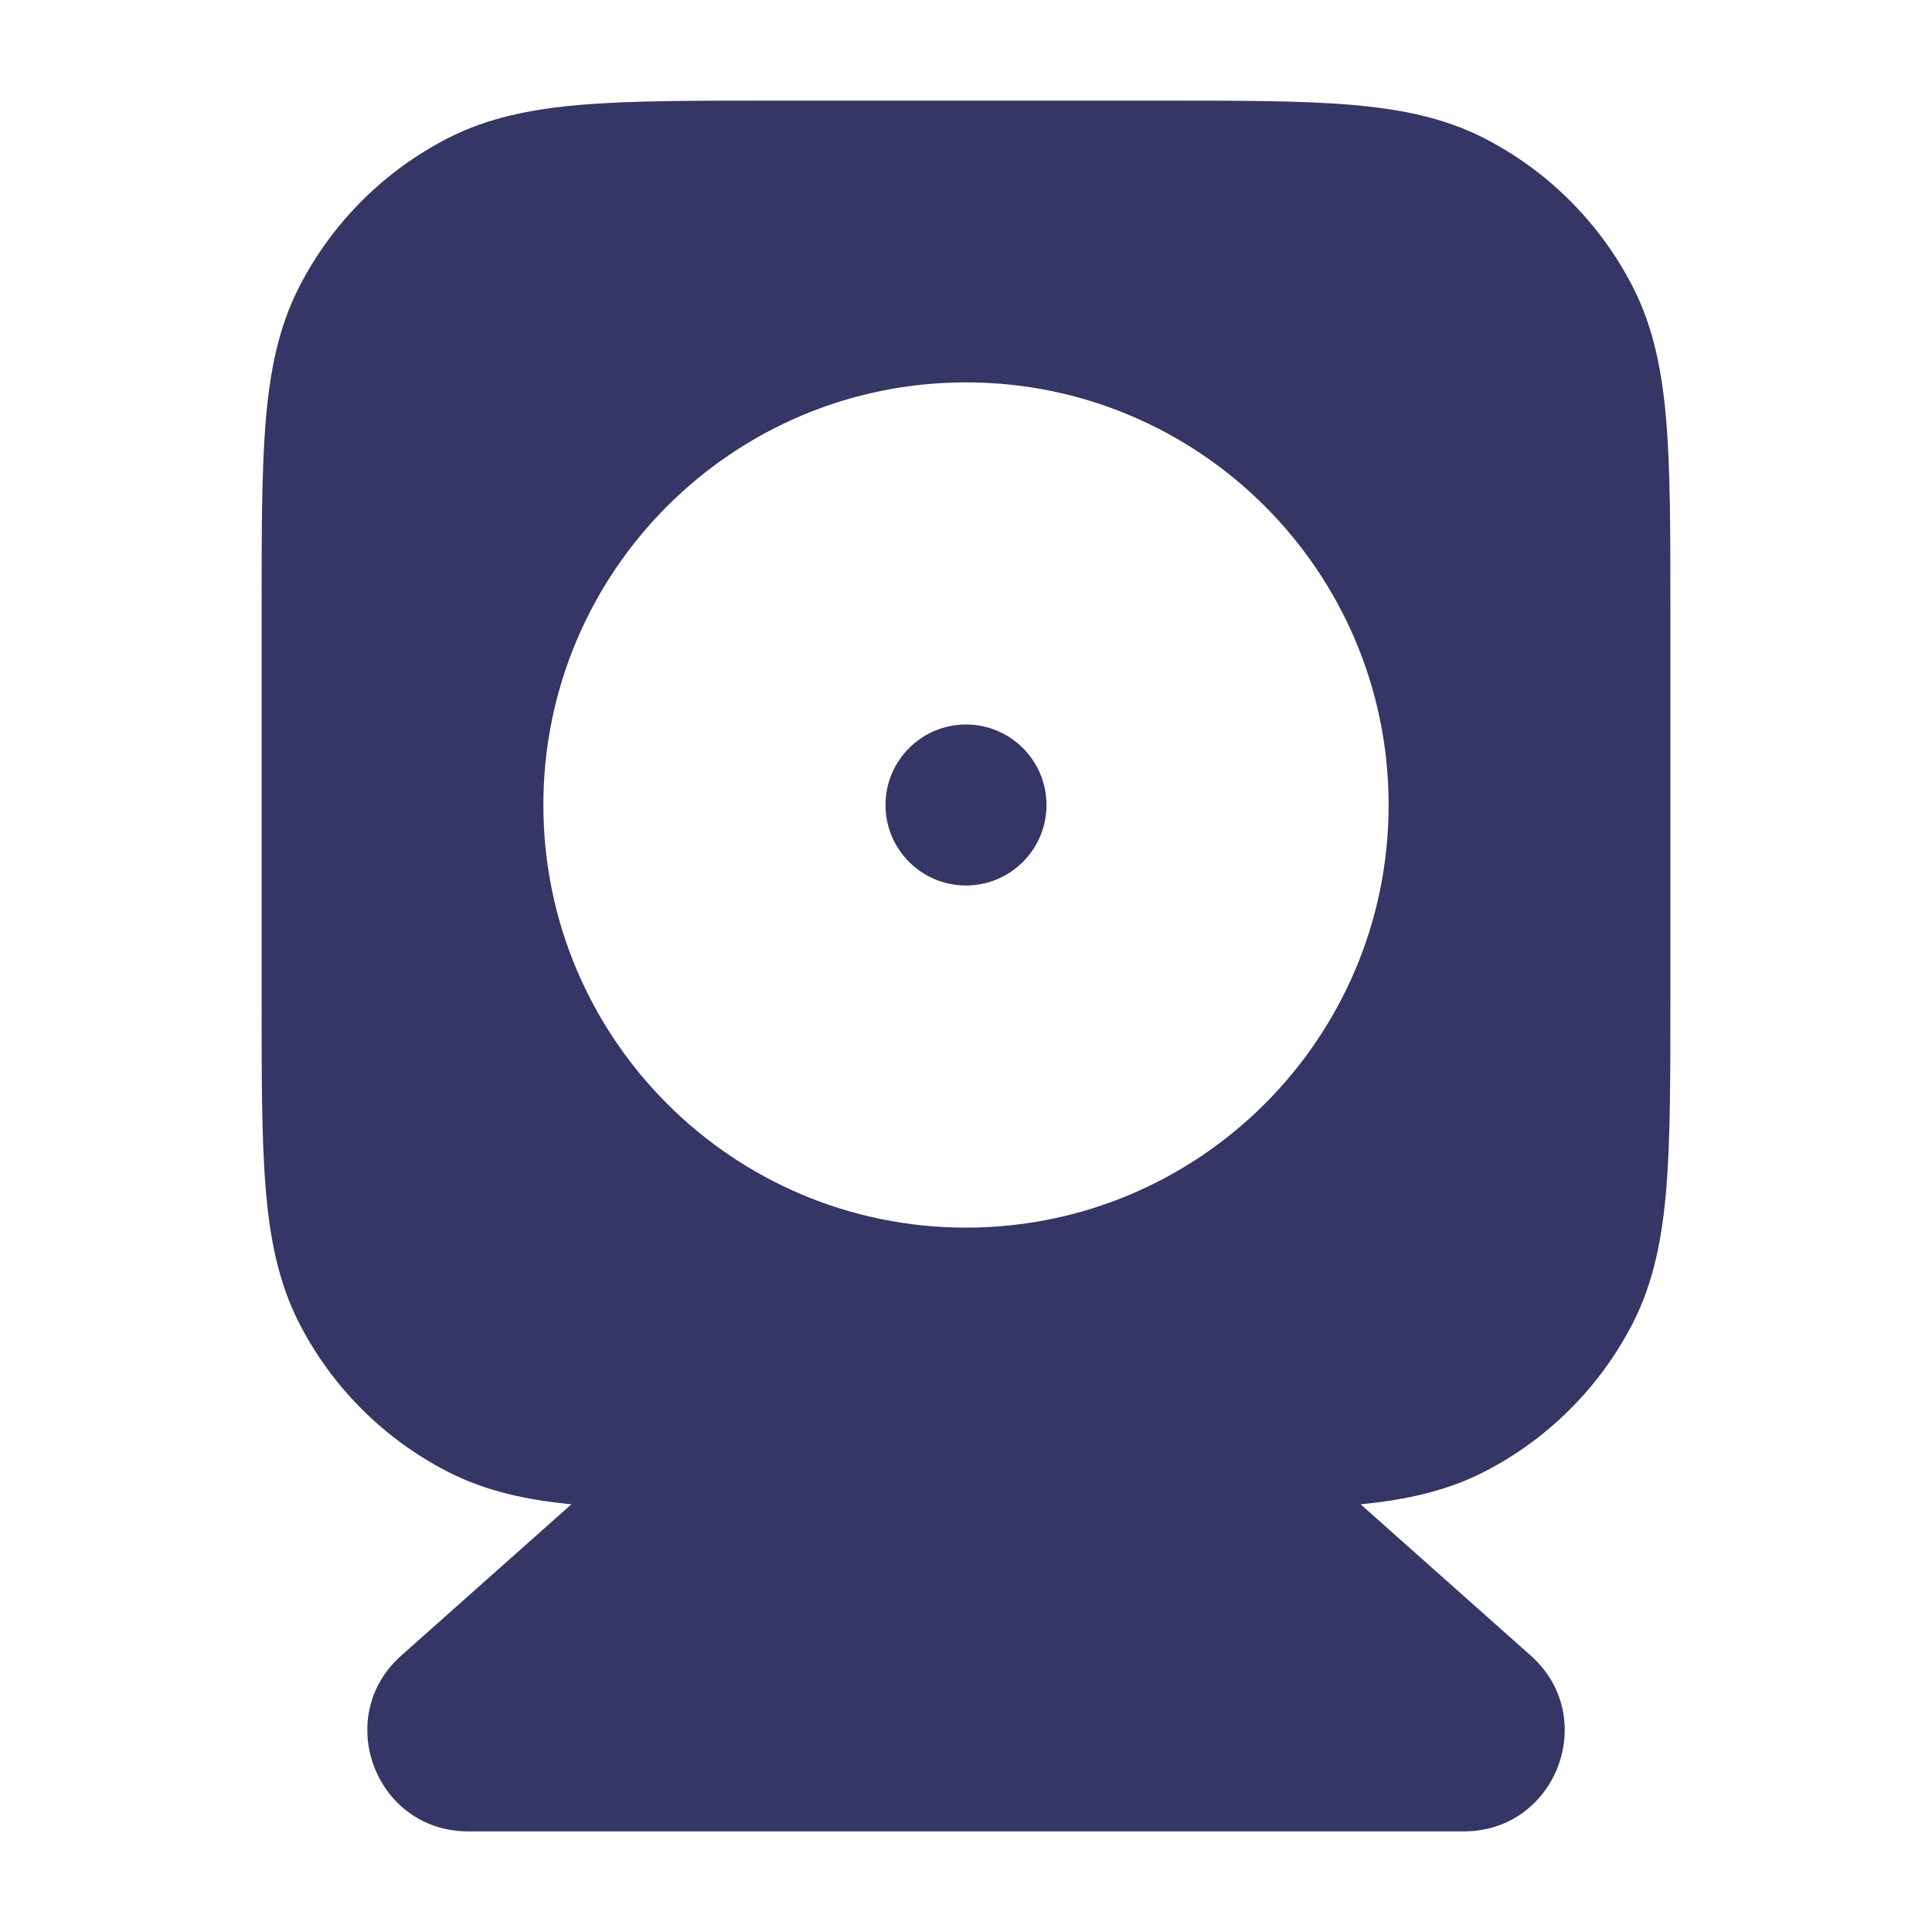 <svg width="24" height="24" viewBox="0 0 24 24" fill="none" xmlns="http://www.w3.org/2000/svg">
<path d="M11 10C11 10.552 11.448 11 12 11C12.552 11 13 10.552 13 10C13 9.448 12.552 9 12 9C11.448 9 11 9.448 11 10Z" fill="#353566"/>
<path fill-rule="evenodd" clip-rule="evenodd" d="M9.567 1.25H14.433C15.385 1.25 16.146 1.25 16.76 1.3C17.39 1.352 17.932 1.46 18.43 1.713C19.229 2.121 19.879 2.771 20.287 3.571C20.54 4.068 20.648 4.61 20.7 5.24C20.75 5.854 20.75 6.615 20.75 7.567V12.433C20.75 13.385 20.75 14.146 20.7 14.76C20.648 15.39 20.54 15.932 20.287 16.43C19.879 17.229 19.229 17.879 18.43 18.287C17.97 18.521 17.472 18.631 16.902 18.687L19.015 20.566C19.875 21.329 19.334 22.75 18.185 22.75H5.815C4.666 22.75 4.126 21.329 4.985 20.566L7.098 18.687C6.528 18.631 6.03 18.521 5.571 18.287C4.771 17.879 4.121 17.229 3.713 16.43C3.46 15.932 3.352 15.39 3.3 14.76C3.25 14.146 3.25 13.385 3.25 12.433V7.567C3.25 6.615 3.25 5.854 3.3 5.24C3.352 4.61 3.46 4.068 3.713 3.571C4.121 2.771 4.771 2.121 5.571 1.713C6.068 1.46 6.61 1.352 7.24 1.3C7.854 1.25 8.615 1.25 9.567 1.25ZM12 4.75C9.101 4.75 6.75 7.101 6.75 10C6.75 12.899 9.101 15.25 12 15.25C14.899 15.25 17.25 12.899 17.25 10C17.25 7.101 14.899 4.75 12 4.75Z" fill="#353566"/>
</svg>
